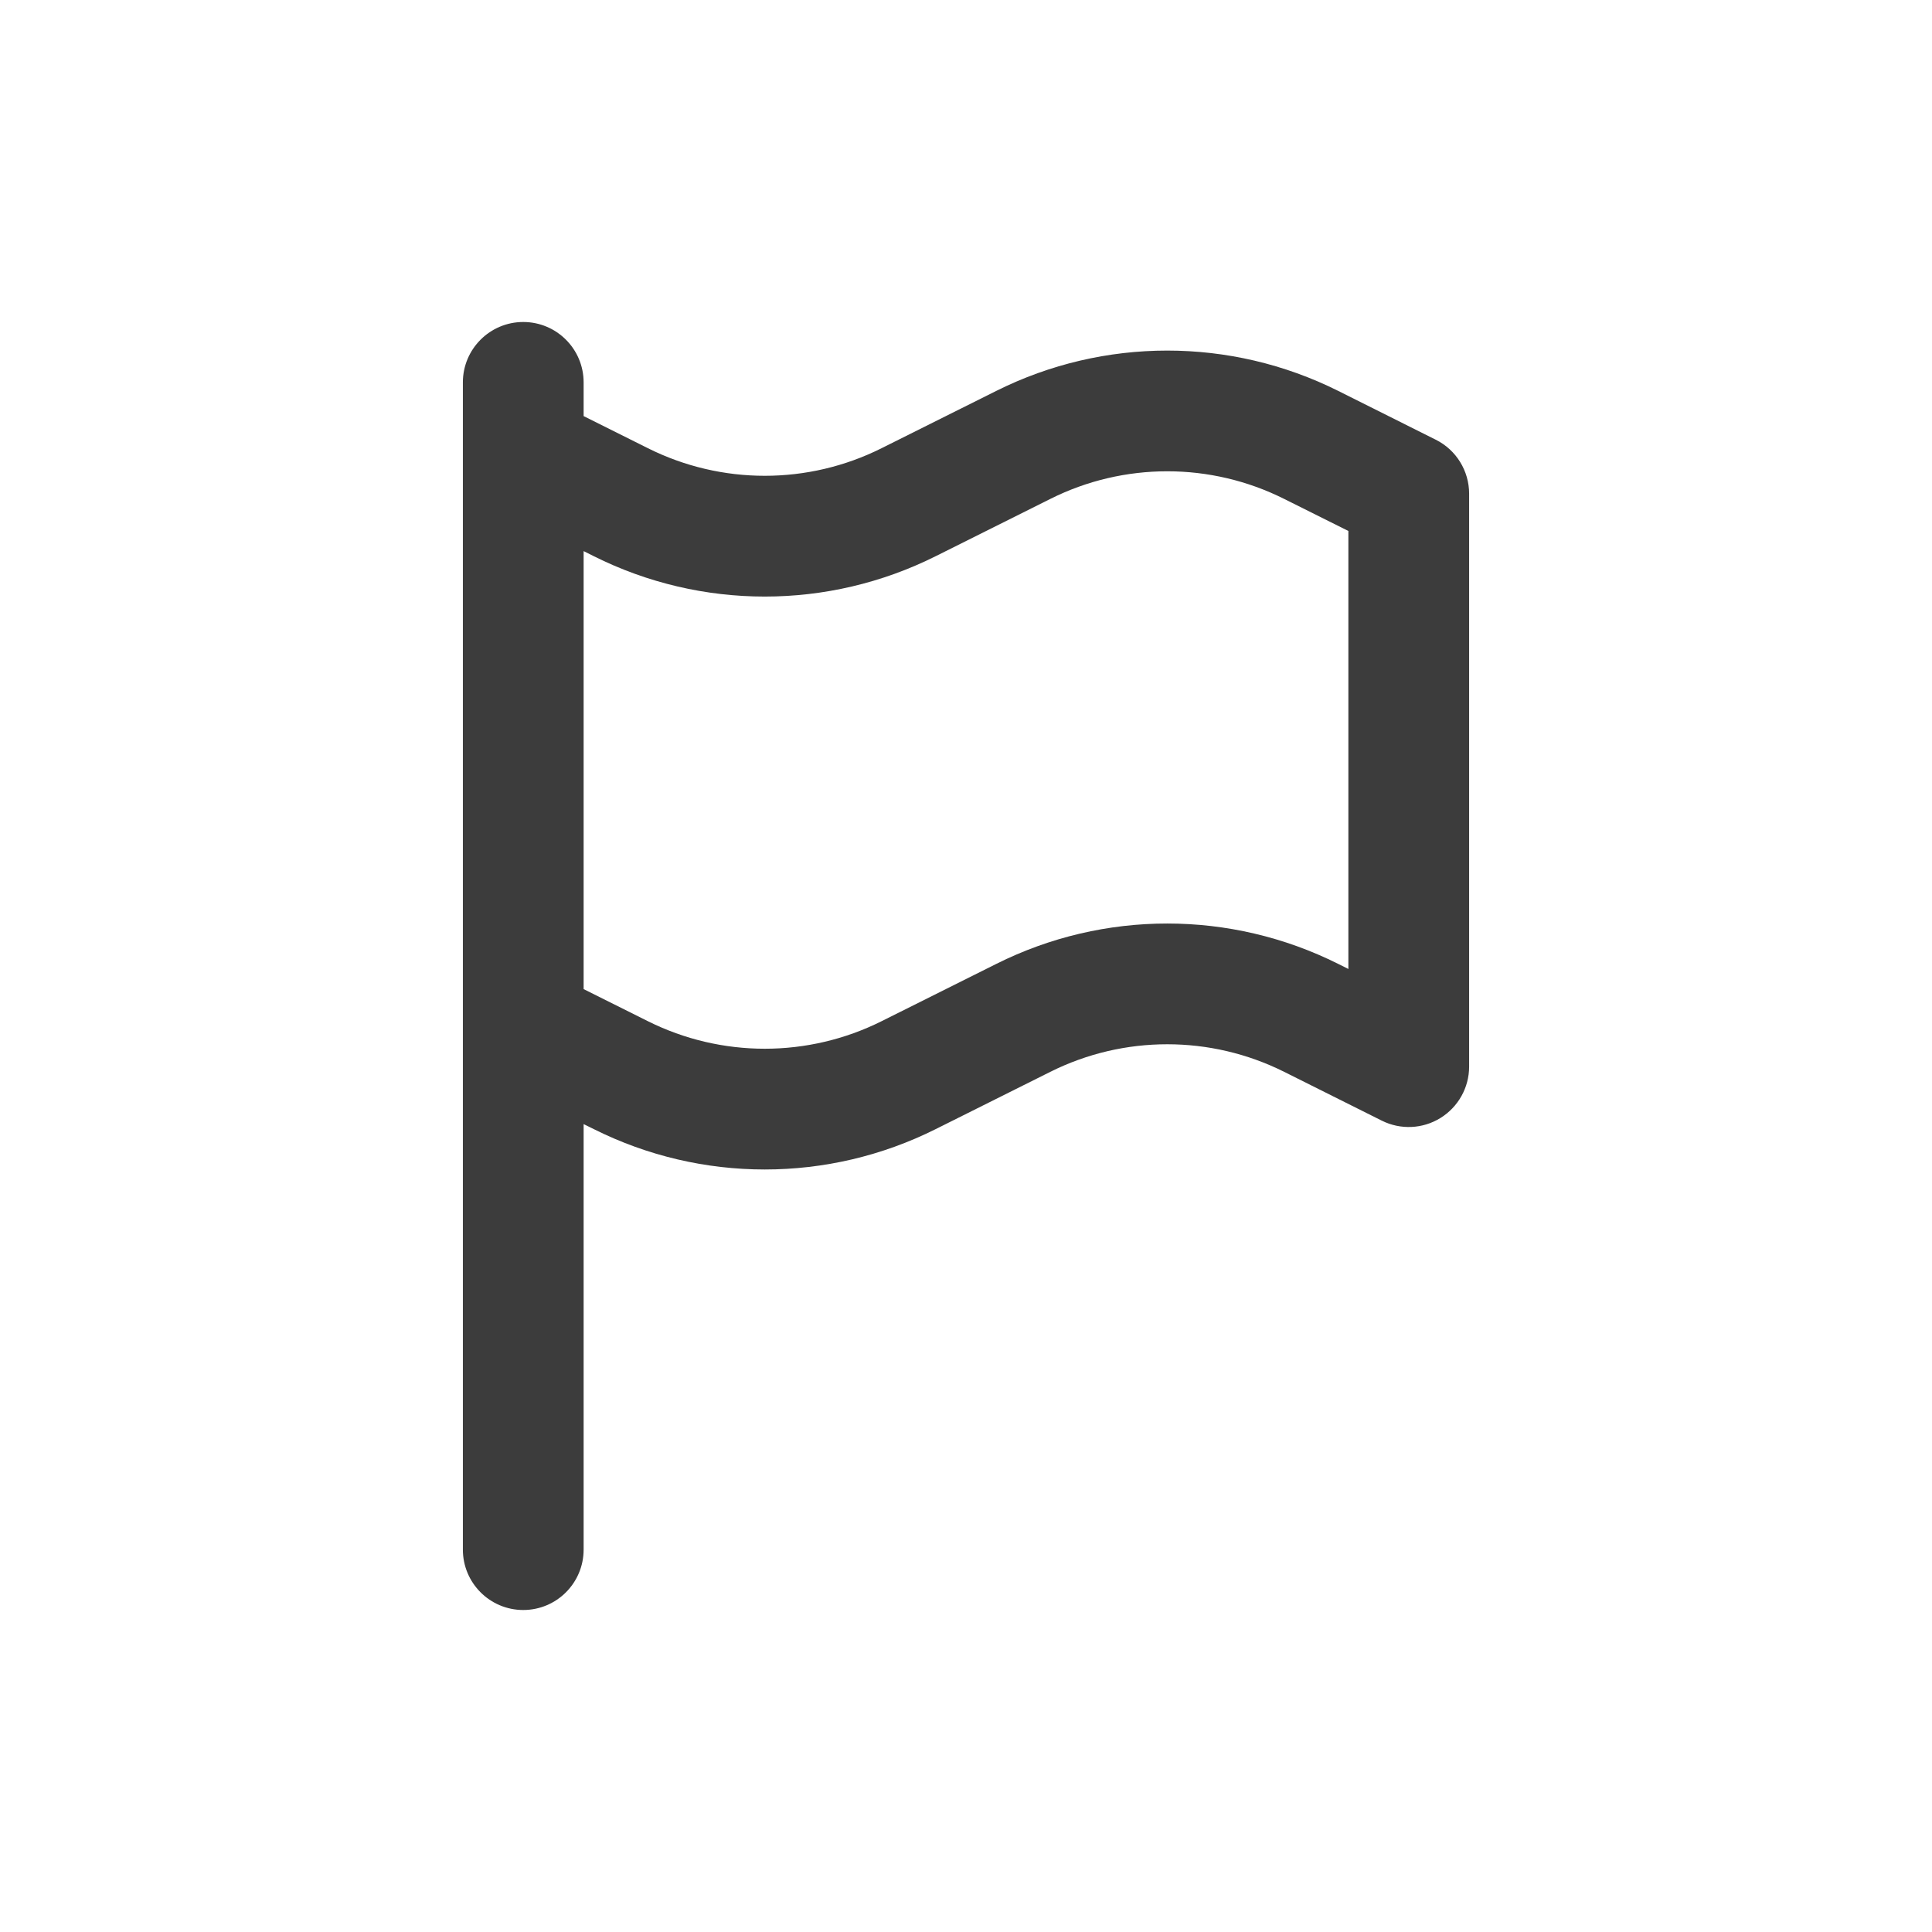 <svg width="24" height="24" viewBox="0 0 24 24" fill="none" xmlns="http://www.w3.org/2000/svg">
<path fill-rule="evenodd" clip-rule="evenodd" d="M6.5 4C6.914 4 7.25 4.336 7.25 4.75V5.169L8.047 5.567C8.962 6.025 10.039 6.025 10.953 5.567L12.376 4.856C13.713 4.188 15.287 4.188 16.624 4.856L17.835 5.462C18.09 5.589 18.25 5.849 18.25 6.133V13.25C18.25 13.51 18.115 13.751 17.894 13.888C17.673 14.025 17.397 14.037 17.165 13.921L15.953 13.315C15.039 12.858 13.961 12.858 13.047 13.315L11.624 14.026C10.287 14.695 8.713 14.695 7.376 14.026L7.25 13.964V19.25C7.25 19.664 6.914 20 6.5 20C6.086 20 5.75 19.664 5.75 19.25V4.75C5.75 4.336 6.086 4 6.5 4ZM7.25 12.287L8.047 12.685C8.962 13.142 10.039 13.142 10.953 12.685L12.376 11.974C13.713 11.305 15.287 11.305 16.624 11.974L16.75 12.037V6.596L15.953 6.198C15.039 5.74 13.961 5.74 13.047 6.198L11.624 6.909C10.287 7.578 8.713 7.578 7.376 6.909L7.25 6.846V12.287Z" fill="#3C3C3C"/>
</svg>
